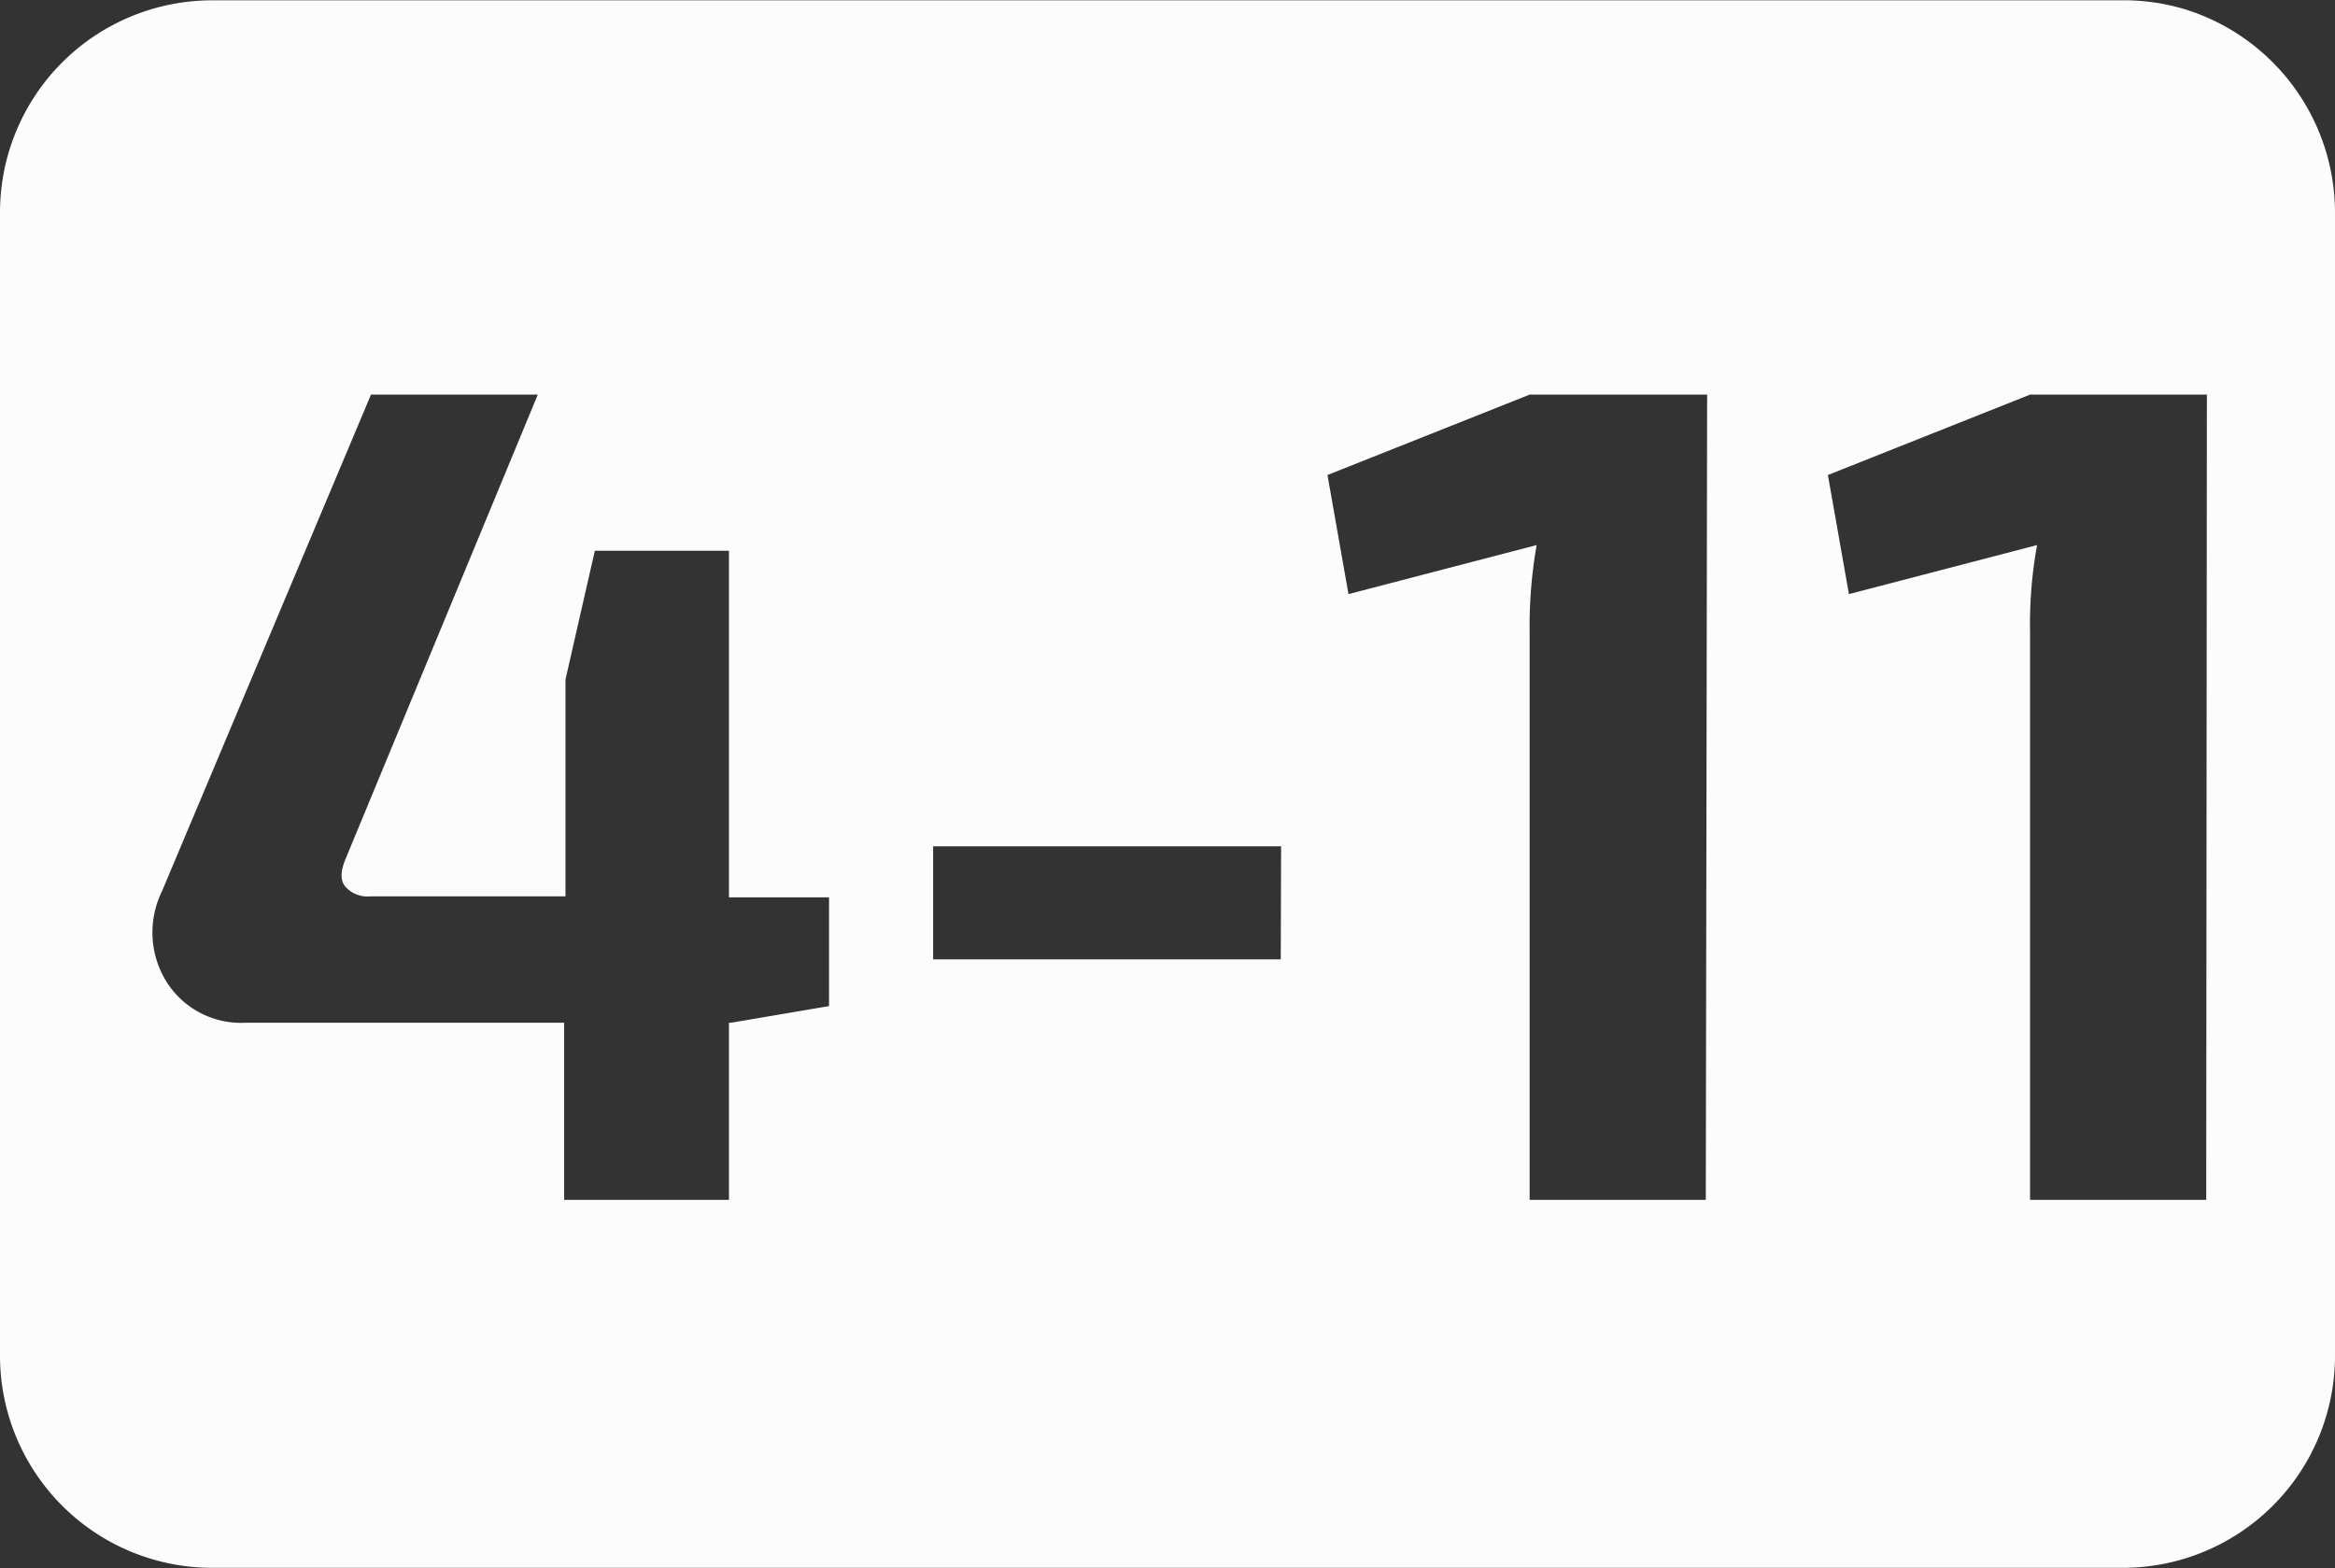 <svg id="a7c34714-476b-436d-8b11-8710326406e7" data-name="4" xmlns="http://www.w3.org/2000/svg" viewBox="0 0 69.99 47.01"><rect x="0" y="0" width="69.99" height="47.01" fill="#333333" stroke="none"/><defs><style>.bf2b42fb-0b76-4916-b485-16ec304d9169{fill:#fcfcfc;}</style></defs><path id="ad61bc1c-abbf-4c14-ae73-108570c939e2" data-name="4-11" class="bf2b42fb-0b76-4916-b485-16ec304d9169" d="M65.68.39a6.32,6.32,0,0,0-2-.28H6.51A6.36,6.36,0,0,0,.15,6.47V40.74A6.36,6.36,0,0,0,6.51,47.1H63.78a6.36,6.36,0,0,0,6.36-6.36V6.48A6.39,6.39,0,0,0,65.68.39ZM25,30.26l-2.94.5H22v5.31H17.06V30.76H7.51a2.64,2.64,0,0,1-2.37-1.23A2.8,2.8,0,0,1,5,26.83l6.27-14.9h5L10.52,25.82c-.17.4-.18.69,0,.88a.89.89,0,0,0,.74.27h5.84v-6.5l.88-3.86H22V27h3Zm13.54-1.4H28.12V25.47H38.55Zm12.74,7.21H46v-17a14.06,14.06,0,0,1,.21-2.63l-5.64,1.47-.63-3.57L46,11.93h5.32Zm15,0H61v-17a13.26,13.26,0,0,1,.21-2.63l-5.64,1.47-.63-3.57L61,11.93H66.3Z" transform="translate(-0.15 -0.1)"/></svg>
